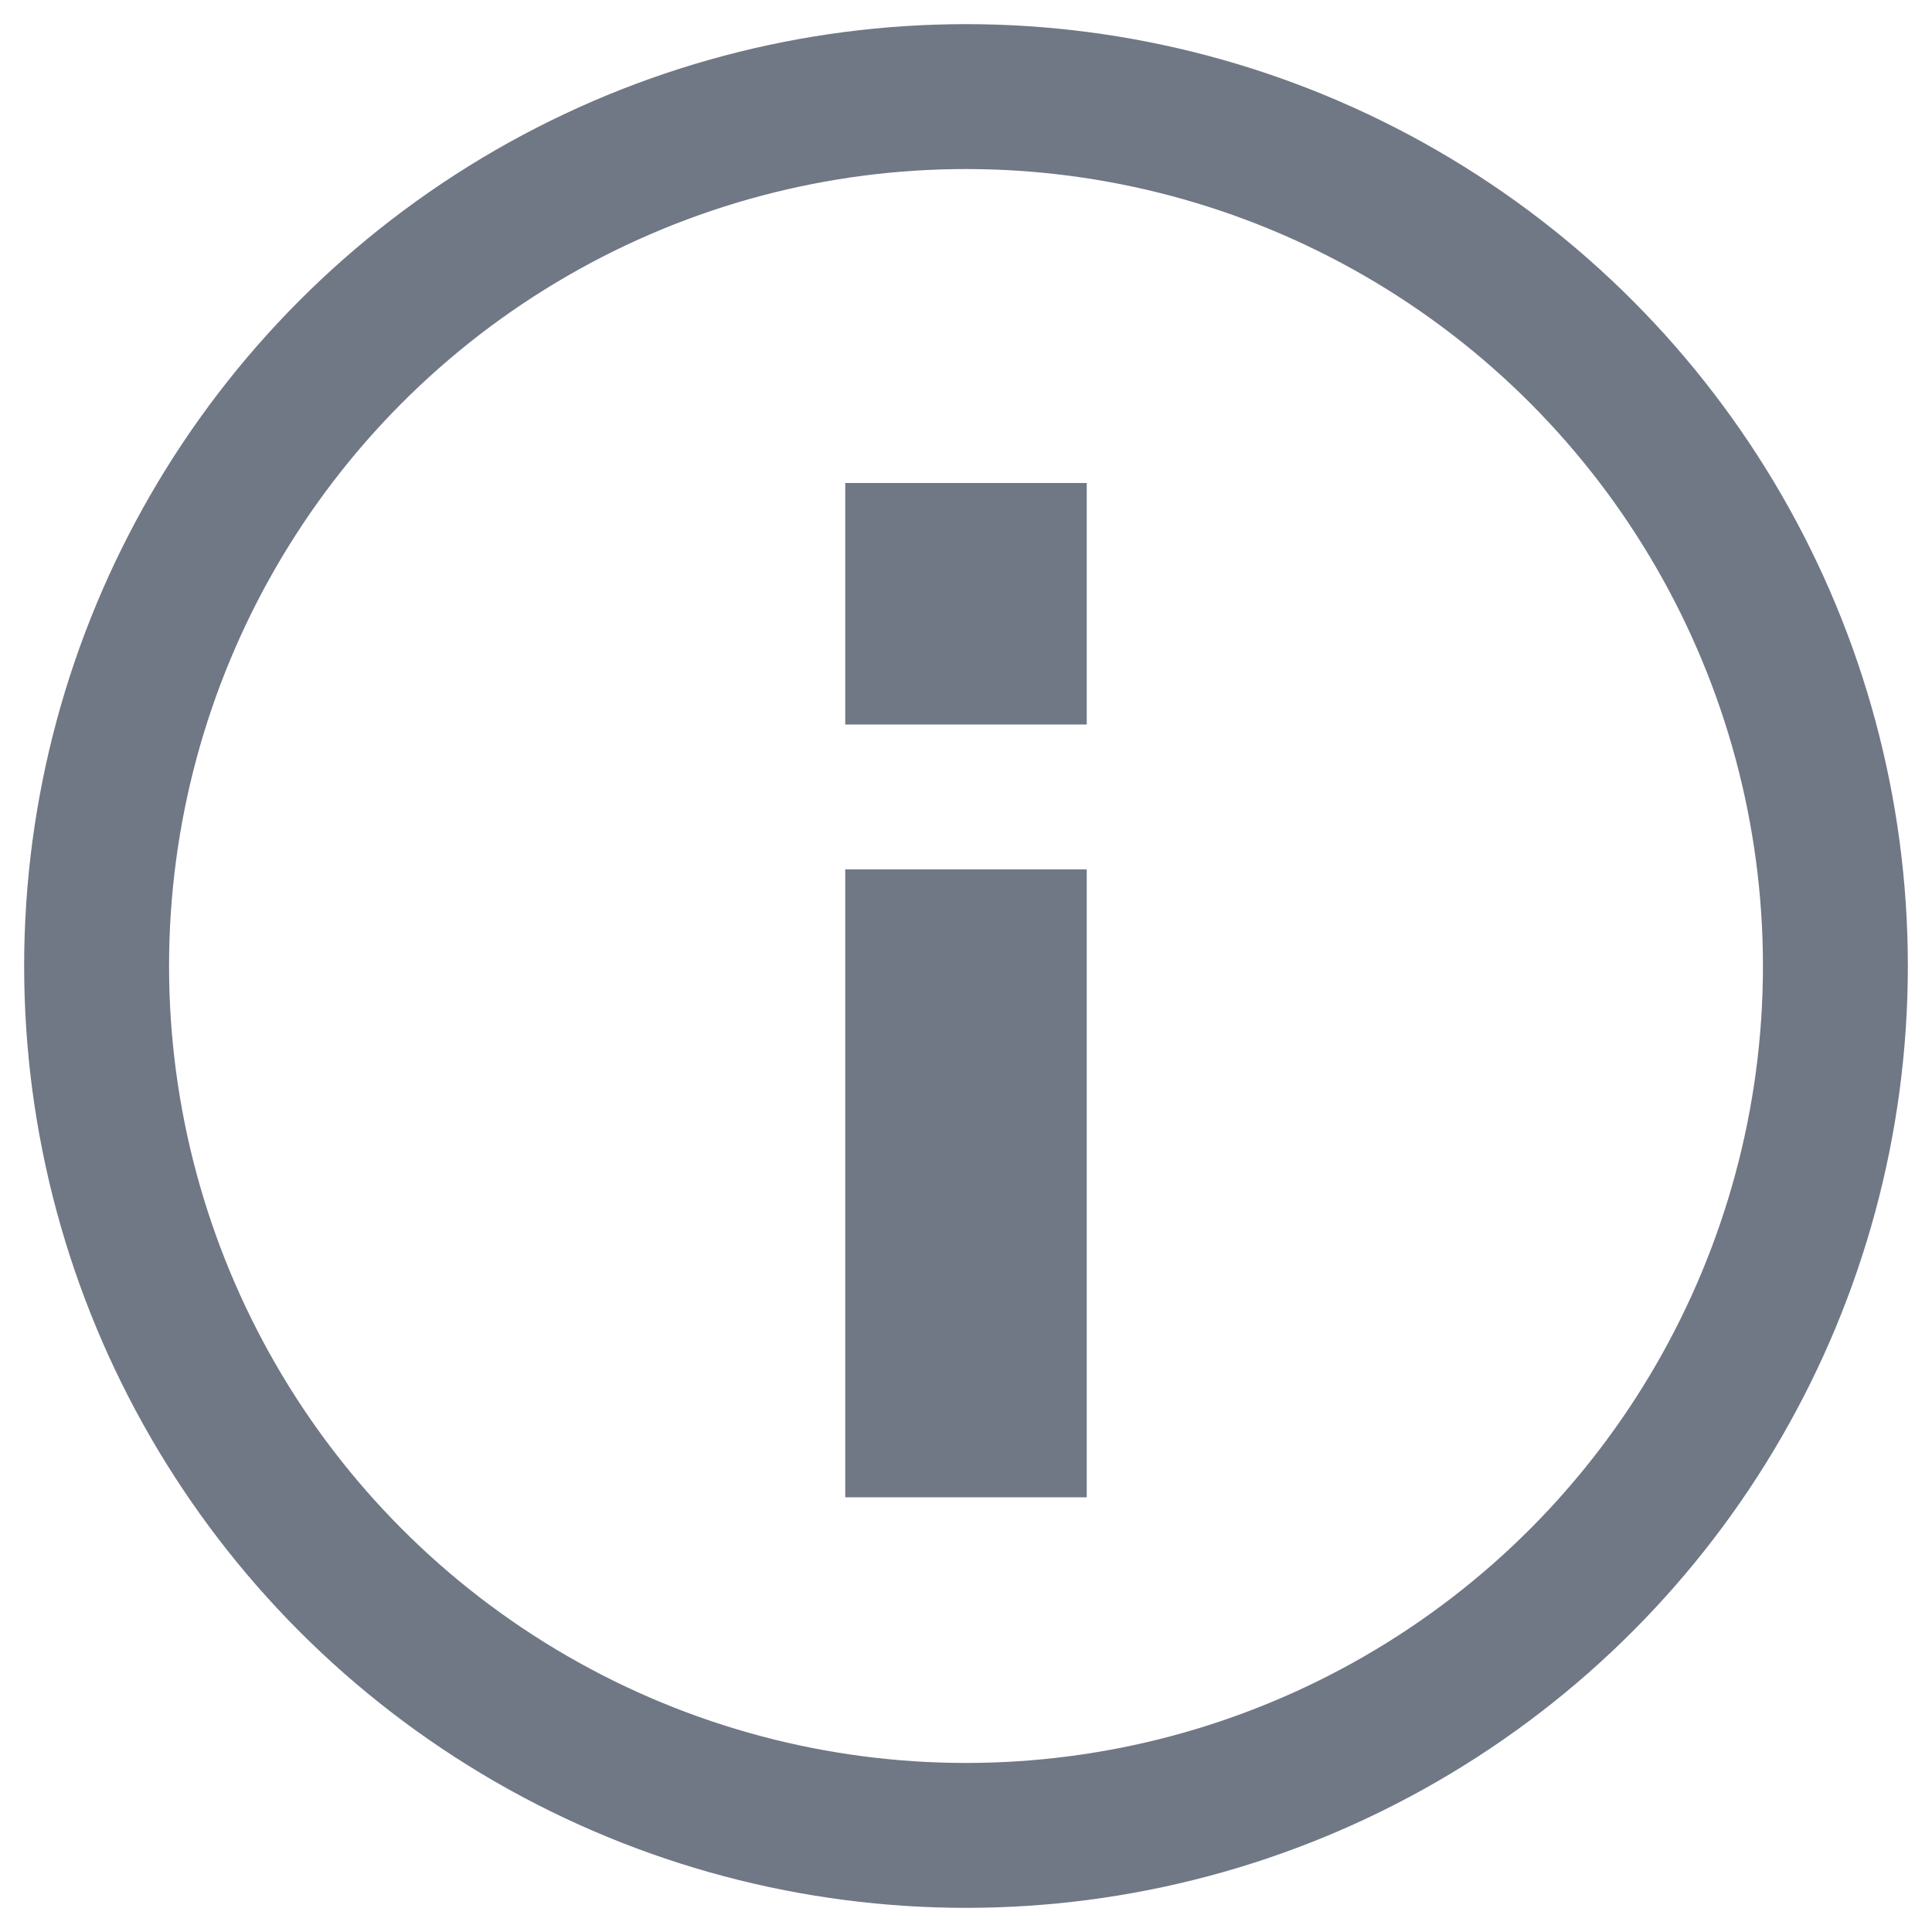 <svg id="Point_d_intérêt_autre" data-name="Point d&apos;intérêt_autre" xmlns="http://www.w3.org/2000/svg" width="20" height="20"
     viewBox="0 0 20 20">
  <g id="Groupe_513" data-name="Groupe 513" transform="translate(-255 -752)">
    <rect id="Rectangle_2486" data-name="Rectangle 2486" width="2.5" height="2.5" transform="translate(263.75 757)" fill="#707785"/>
    <rect id="Rectangle_2487" data-name="Rectangle 2487" width="2.5" height="6.5" transform="translate(263.75 761)" fill="#707785"/>
    <circle id="Ellipse_175" data-name="Ellipse 175" cx="9" cy="9" r="9" transform="translate(256 753)" fill="none" stroke="#707785" stroke-width="1.5"/>
  </g>
</svg>
